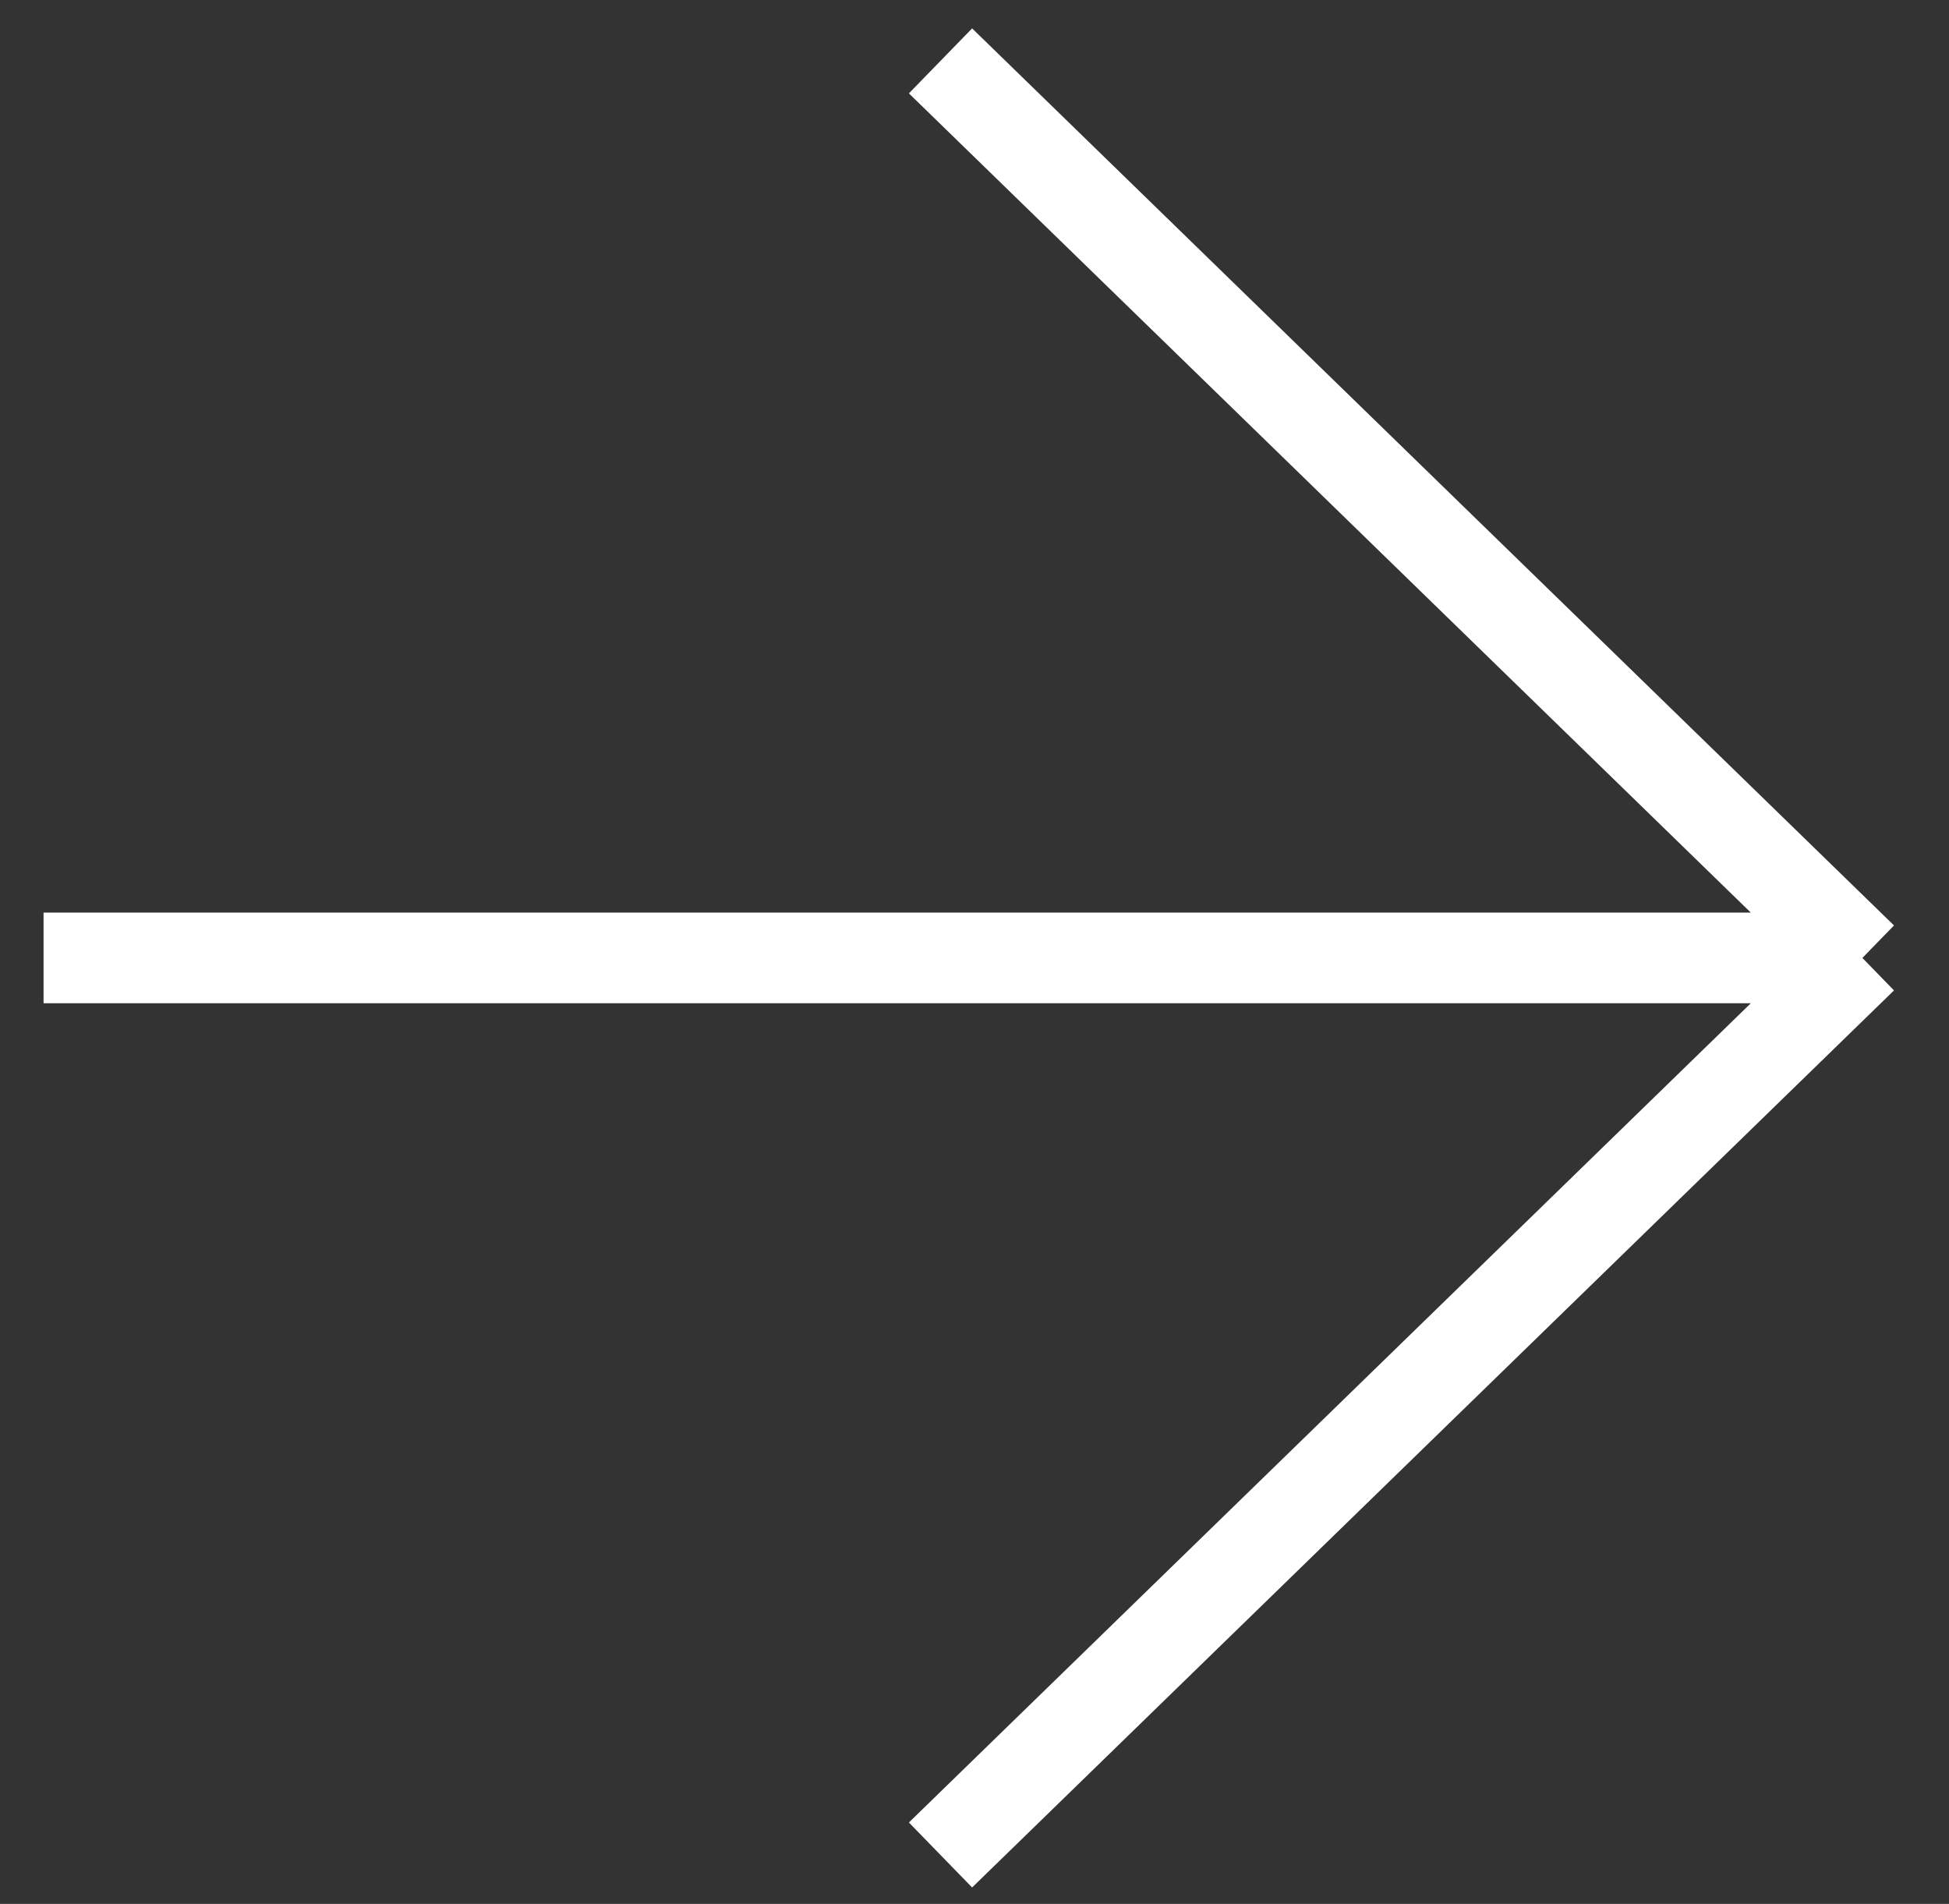 <svg width="43" height="42" viewBox="0 0 43 42" fill="none" xmlns="http://www.w3.org/2000/svg">
<rect x="0" y="0" width="43" height="42" fill="#333333" stroke="none"/>
<path id="Vector 71" d="M0.961 21.132H41.089M41.089 21.132L20.75 1.343M41.089 21.132L20.75 40.921" stroke="white" stroke-width="2"/>
</svg>
